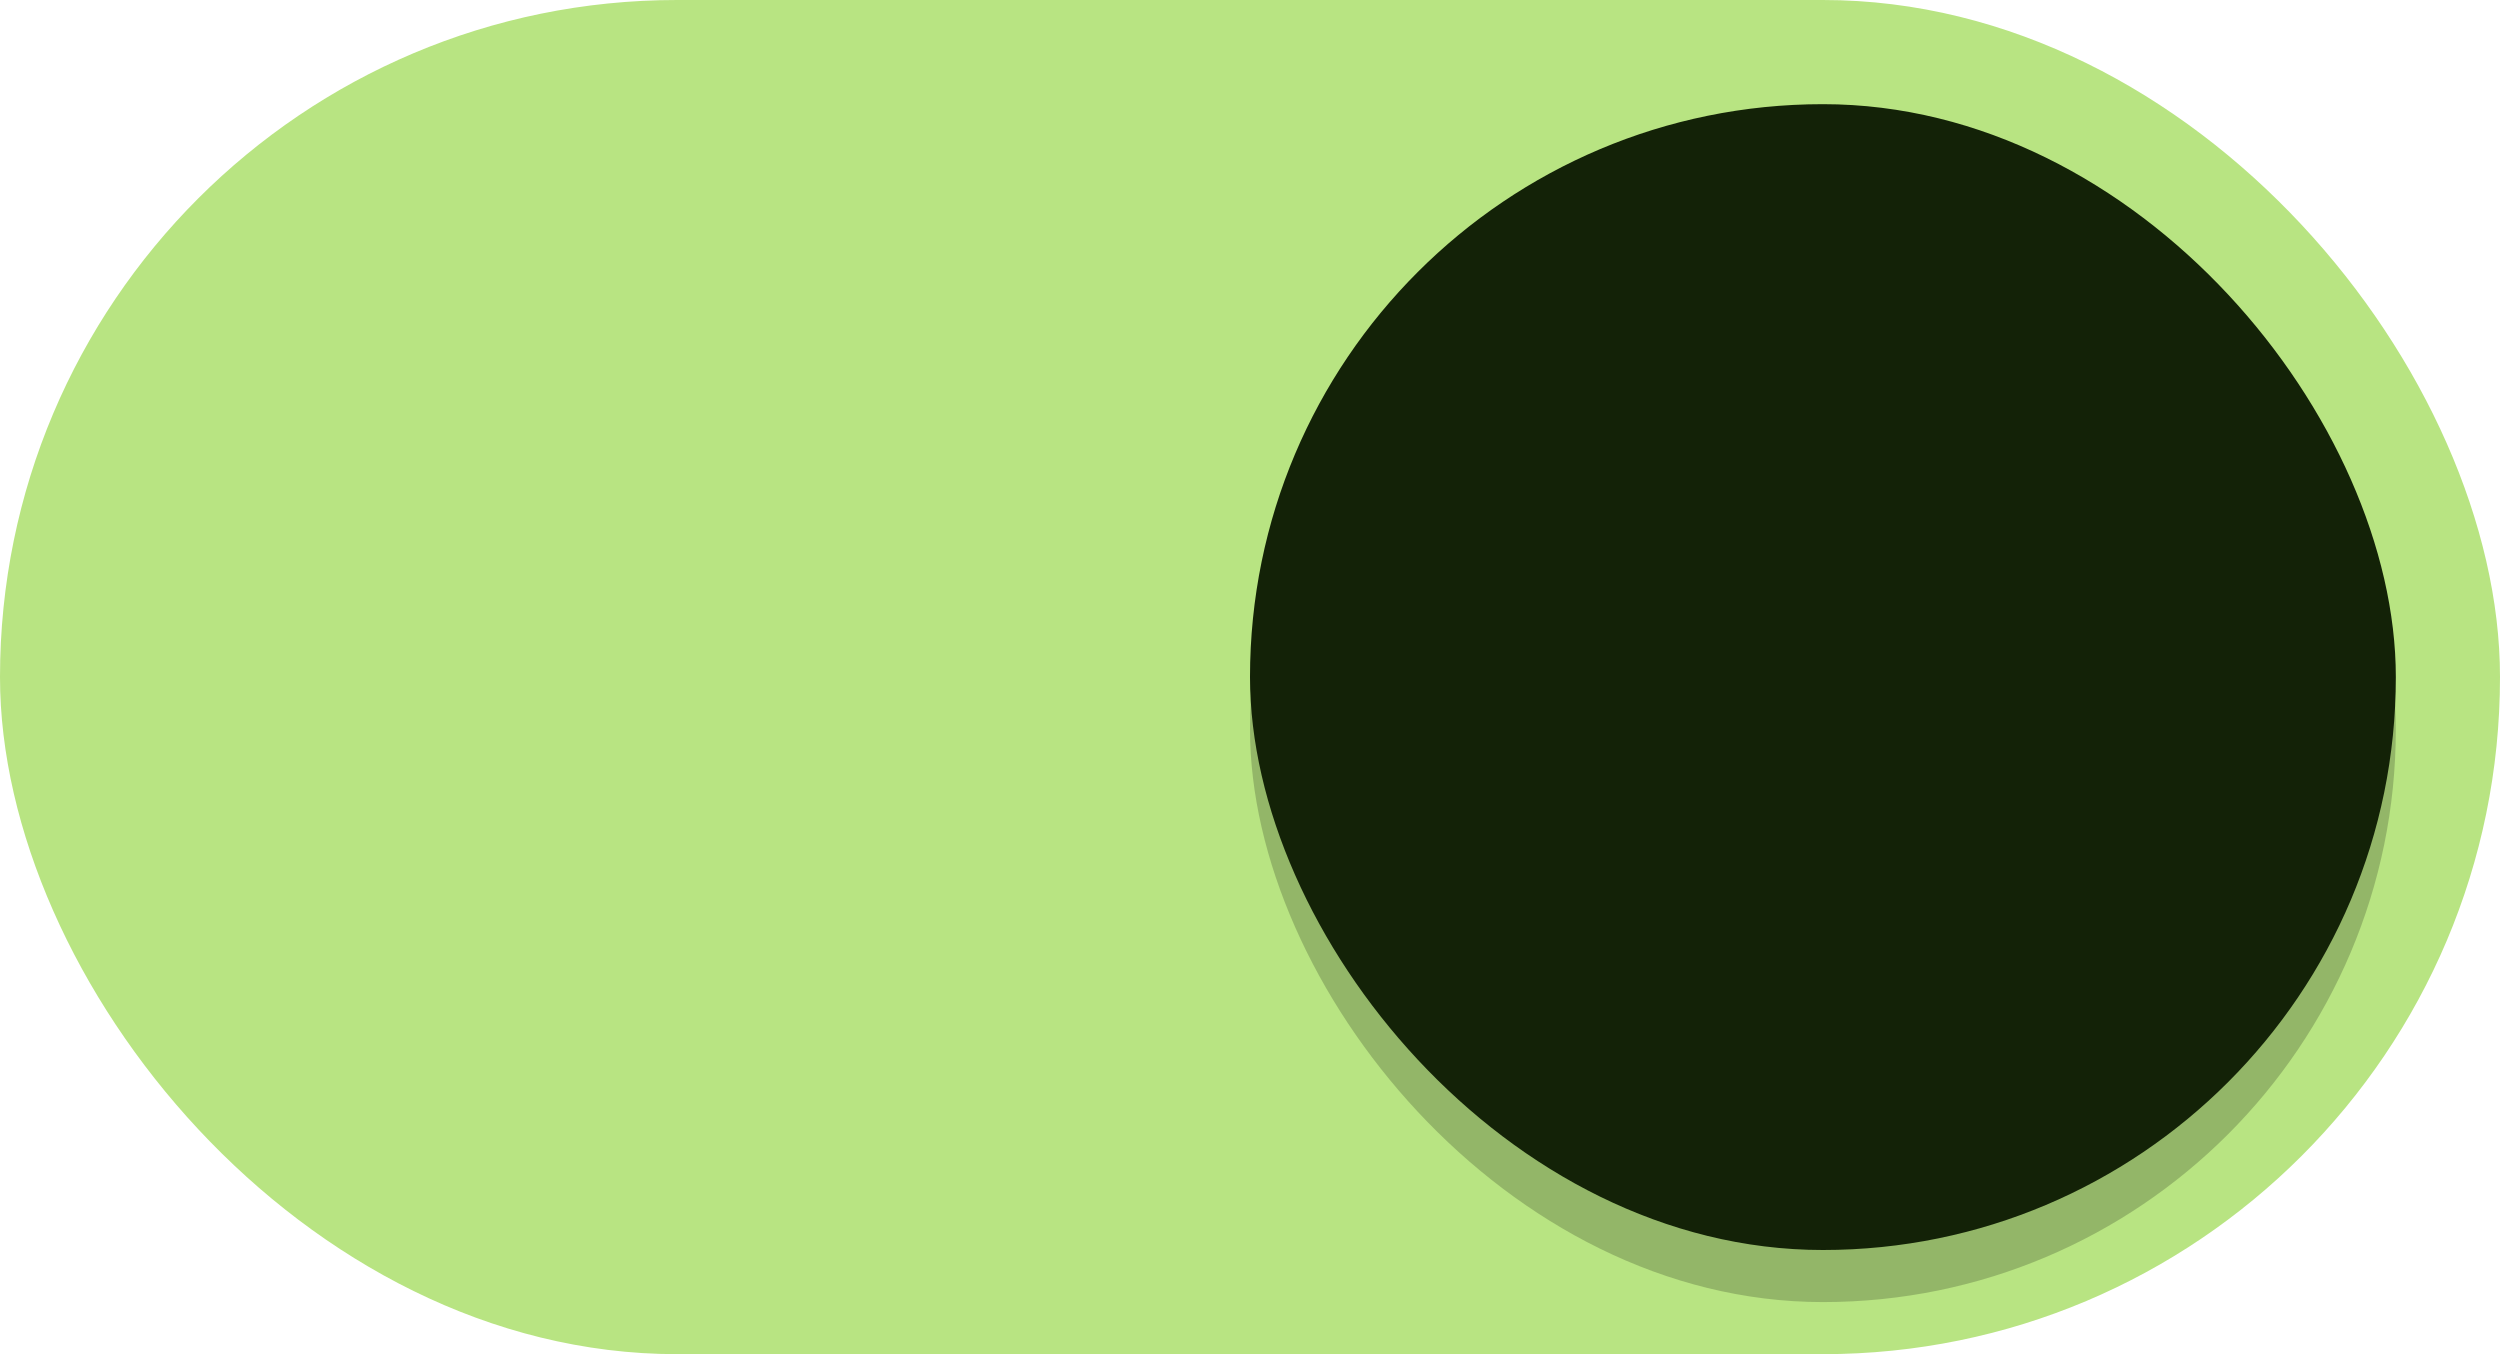 <?xml version="1.0" encoding="UTF-8" standalone="no"?>
<svg
   width="48"
   height="26"
   version="1.1"
   id="svg3"
   sodipodi:docname="toggle-on.svg"
   inkscape:version="1.3.2 (091e20ef0f, 2023-11-25)"
   xmlns:inkscape="http://www.inkscape.org/namespaces/inkscape"
   xmlns:sodipodi="http://sodipodi.sourceforge.net/DTD/sodipodi-0.dtd"
   xmlns="http://www.w3.org/2000/svg"
   xmlns:svg="http://www.w3.org/2000/svg">
  <sodipodi:namedview
     id="namedview3"
     pagecolor="#ffffff"
     bordercolor="#000000"
     borderopacity="0.25"
     inkscape:showpageshadow="2"
     inkscape:pageopacity="0.0"
     inkscape:pagecheckerboard="0"
     inkscape:deskcolor="#d1d1d1"
     inkscape:zoom="10.755479"
     inkscape:cx="17.014584"
     inkscape:cy="13.156085"
     inkscape:window-width="1920"
     inkscape:window-height="1131"
     inkscape:window-x="0"
     inkscape:window-y="0"
     inkscape:window-maximized="1"
     inkscape:current-layer="svg3" />
  <defs
     id="defs3" />
  <g
     transform="translate(0 -291.18)"
     id="g3">
    <rect
       style="fill:#b8e482;stroke:none;stroke-width:1;marker:none;fill-opacity:1"
       width="48"
       height="26"
       y="291.18"
       ry="13"
       fill="#3081e3"
       rx="13"
       id="rect1" />
    <rect
       ry="11"
       rx="11"
       y="294.18"
       x="24"
       height="22"
       width="22"
       style="fill:#000000;fill-opacity:0.2;stroke:none;stroke-width:1;marker:none"
       fill="#f8f7f7"
       id="rect2" />
    <rect
       ry="11"
       rx="11"
       y="293.18"
       x="24"
       height="22"
       width="22"
       style="fill:#132207;stroke:none;stroke-width:1;marker:none;fill-opacity:1"
       fill="#f8f7f7"
       id="rect3" />
  </g>
</svg>
